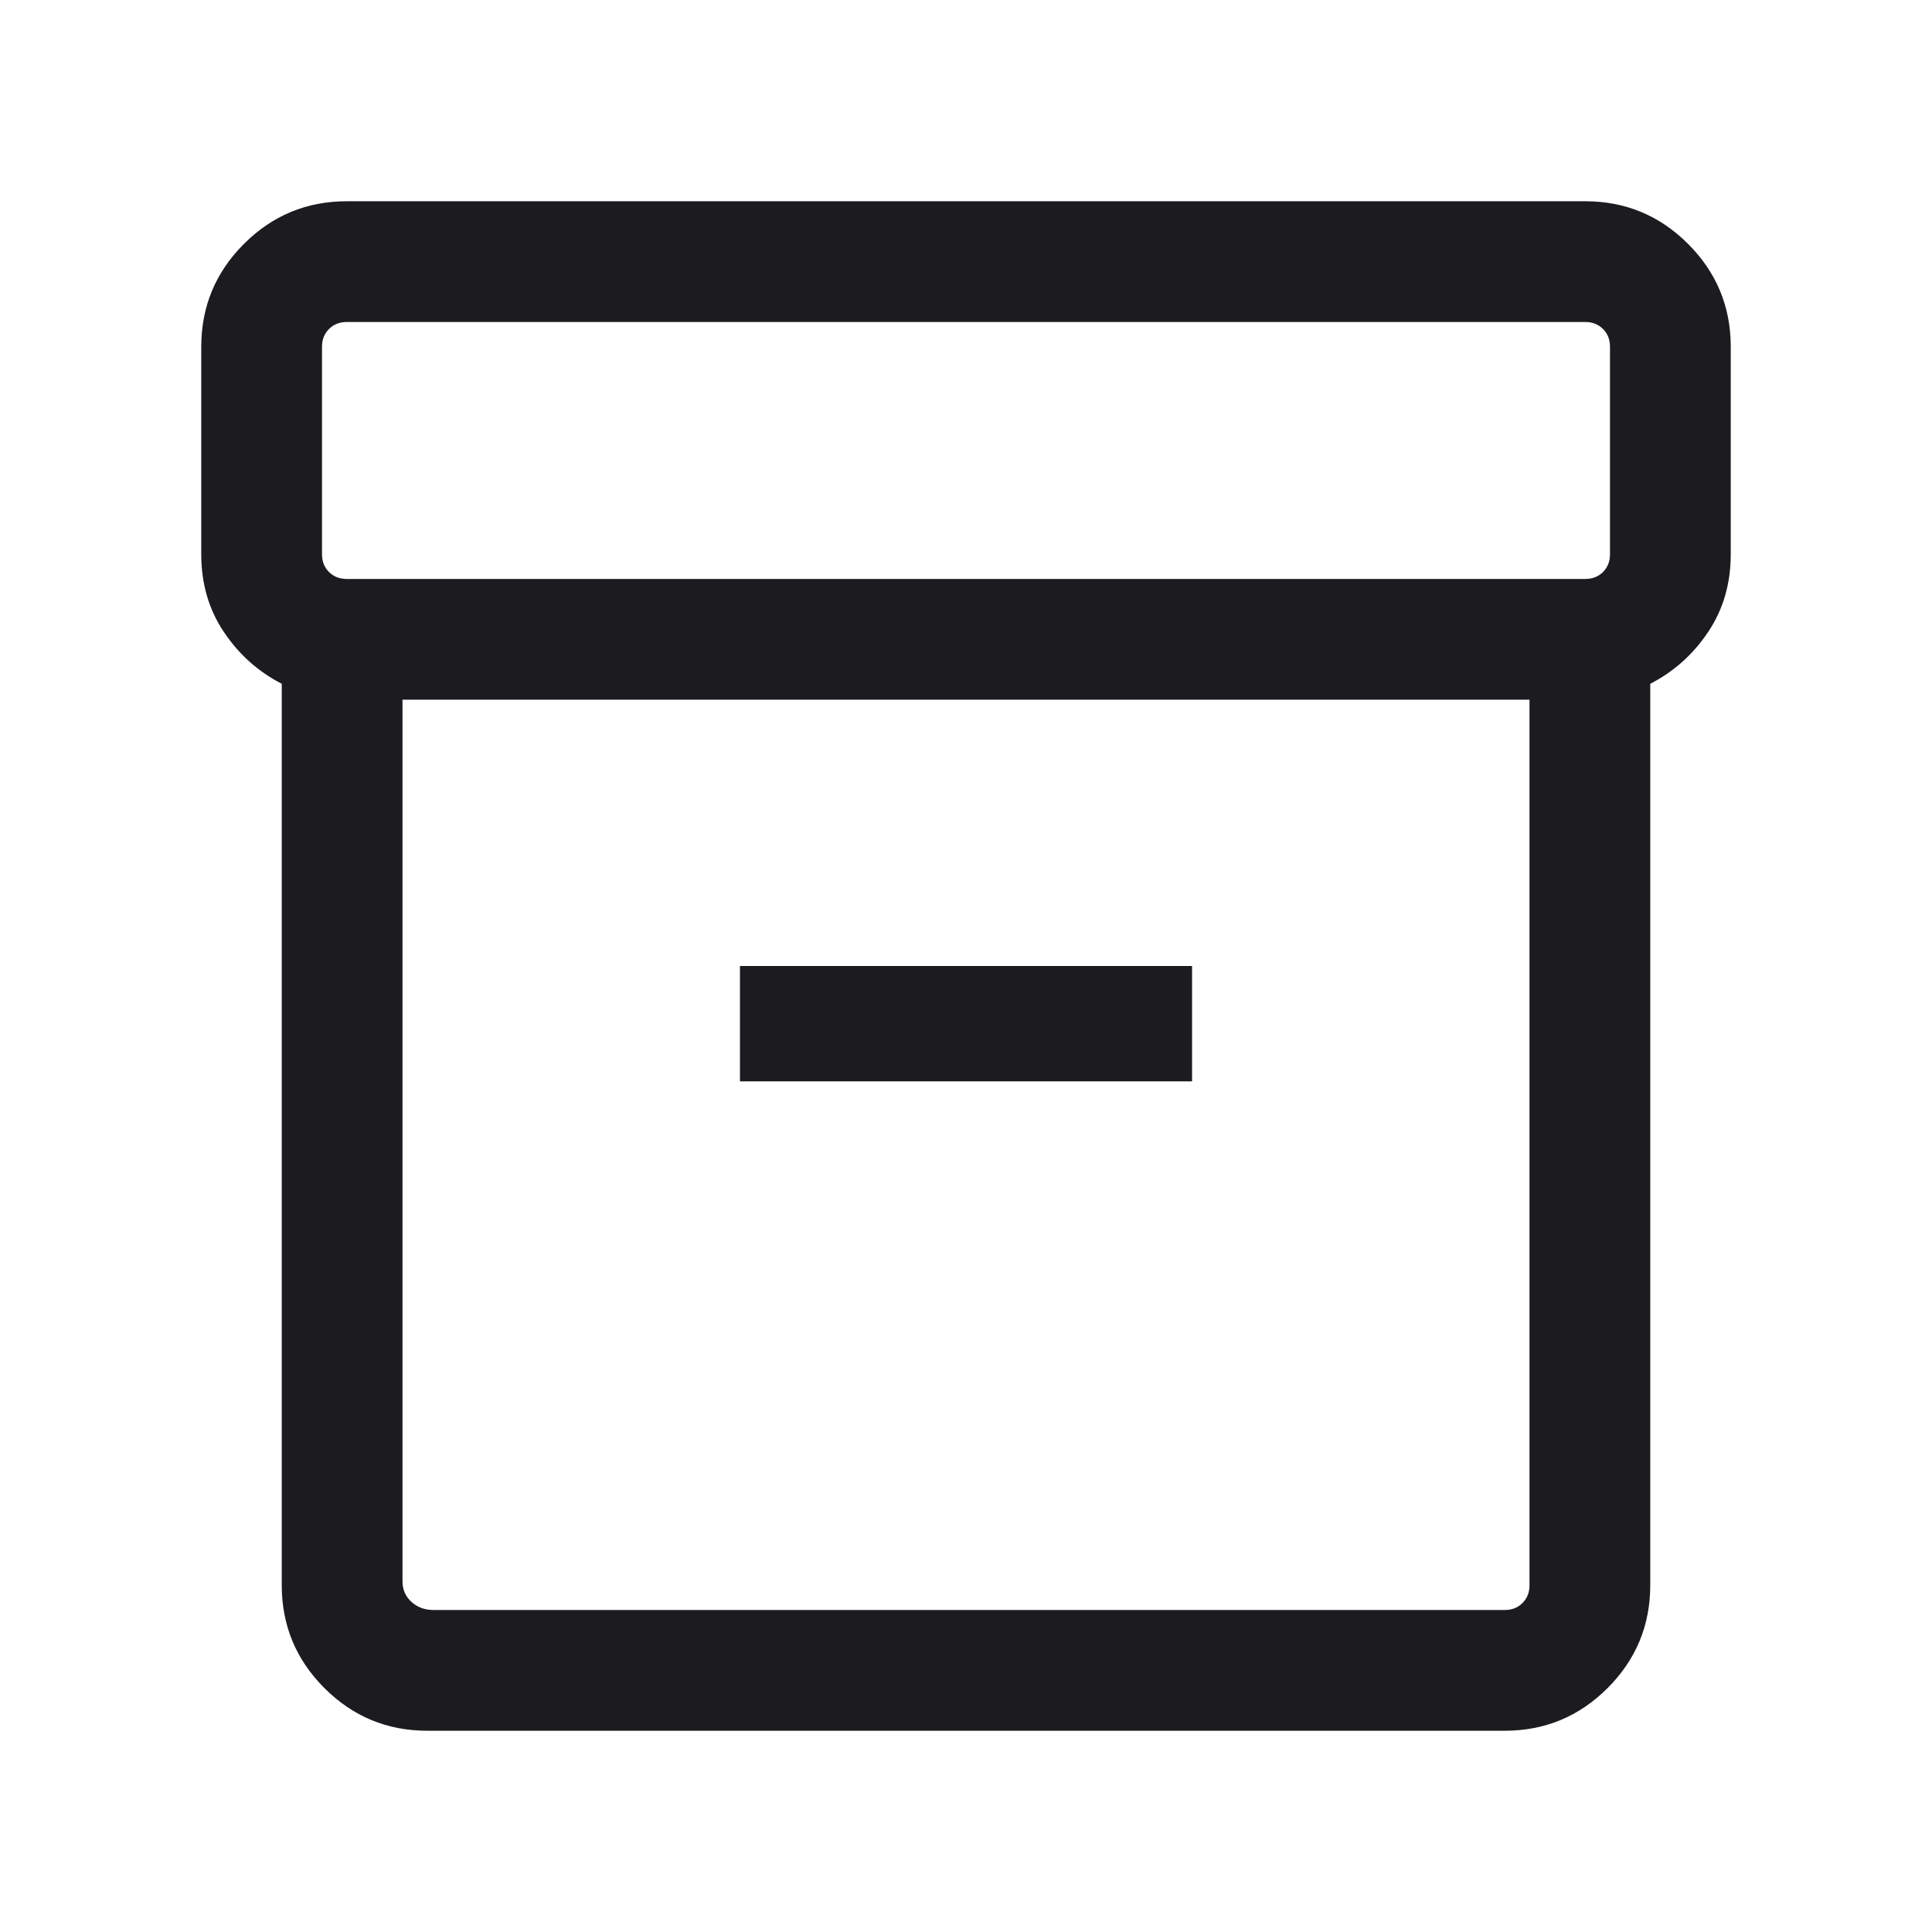 <svg width="24" height="24" viewBox="0 0 24 24" fill="none" xmlns="http://www.w3.org/2000/svg">
<mask id="mask0_1022_39070" style="mask-type:alpha" maskUnits="userSpaceOnUse" x="0" y="0" width="24" height="24">
<rect width="24" height="24" fill="#D9D9D9"/>
</mask>
<g mask="url(#mask0_1022_39070)">
<path d="M5.308 21.5C4.809 21.5 4.383 21.323 4.03 20.97C3.677 20.617 3.5 20.191 3.5 19.692V8.494C3.206 8.343 2.966 8.128 2.78 7.849C2.593 7.57 2.5 7.249 2.5 6.885V4.308C2.5 3.809 2.677 3.383 3.03 3.03C3.383 2.677 3.809 2.5 4.308 2.5H19.692C20.191 2.5 20.617 2.677 20.97 3.03C21.323 3.383 21.5 3.809 21.5 4.308V6.885C21.5 7.249 21.407 7.57 21.22 7.849C21.034 8.128 20.794 8.343 20.5 8.494V19.692C20.5 20.191 20.323 20.617 19.97 20.97C19.617 21.323 19.191 21.5 18.692 21.5H5.308ZM5 8.692V19.644C5 19.747 5.037 19.832 5.111 19.899C5.184 19.966 5.276 20 5.385 20H18.692C18.782 20 18.856 19.971 18.913 19.913C18.971 19.856 19 19.782 19 19.692V8.692H5ZM4.308 7.192H19.692C19.782 7.192 19.856 7.163 19.913 7.106C19.971 7.048 20 6.974 20 6.885V4.308C20 4.218 19.971 4.144 19.913 4.087C19.856 4.029 19.782 4 19.692 4H4.308C4.218 4 4.144 4.029 4.087 4.087C4.029 4.144 4 4.218 4 4.308V6.885C4 6.974 4.029 7.048 4.087 7.106C4.144 7.163 4.218 7.192 4.308 7.192ZM9.192 13.433H14.808V12H9.192V13.433Z" fill="#1C1B1F"/>
</g>
</svg>
